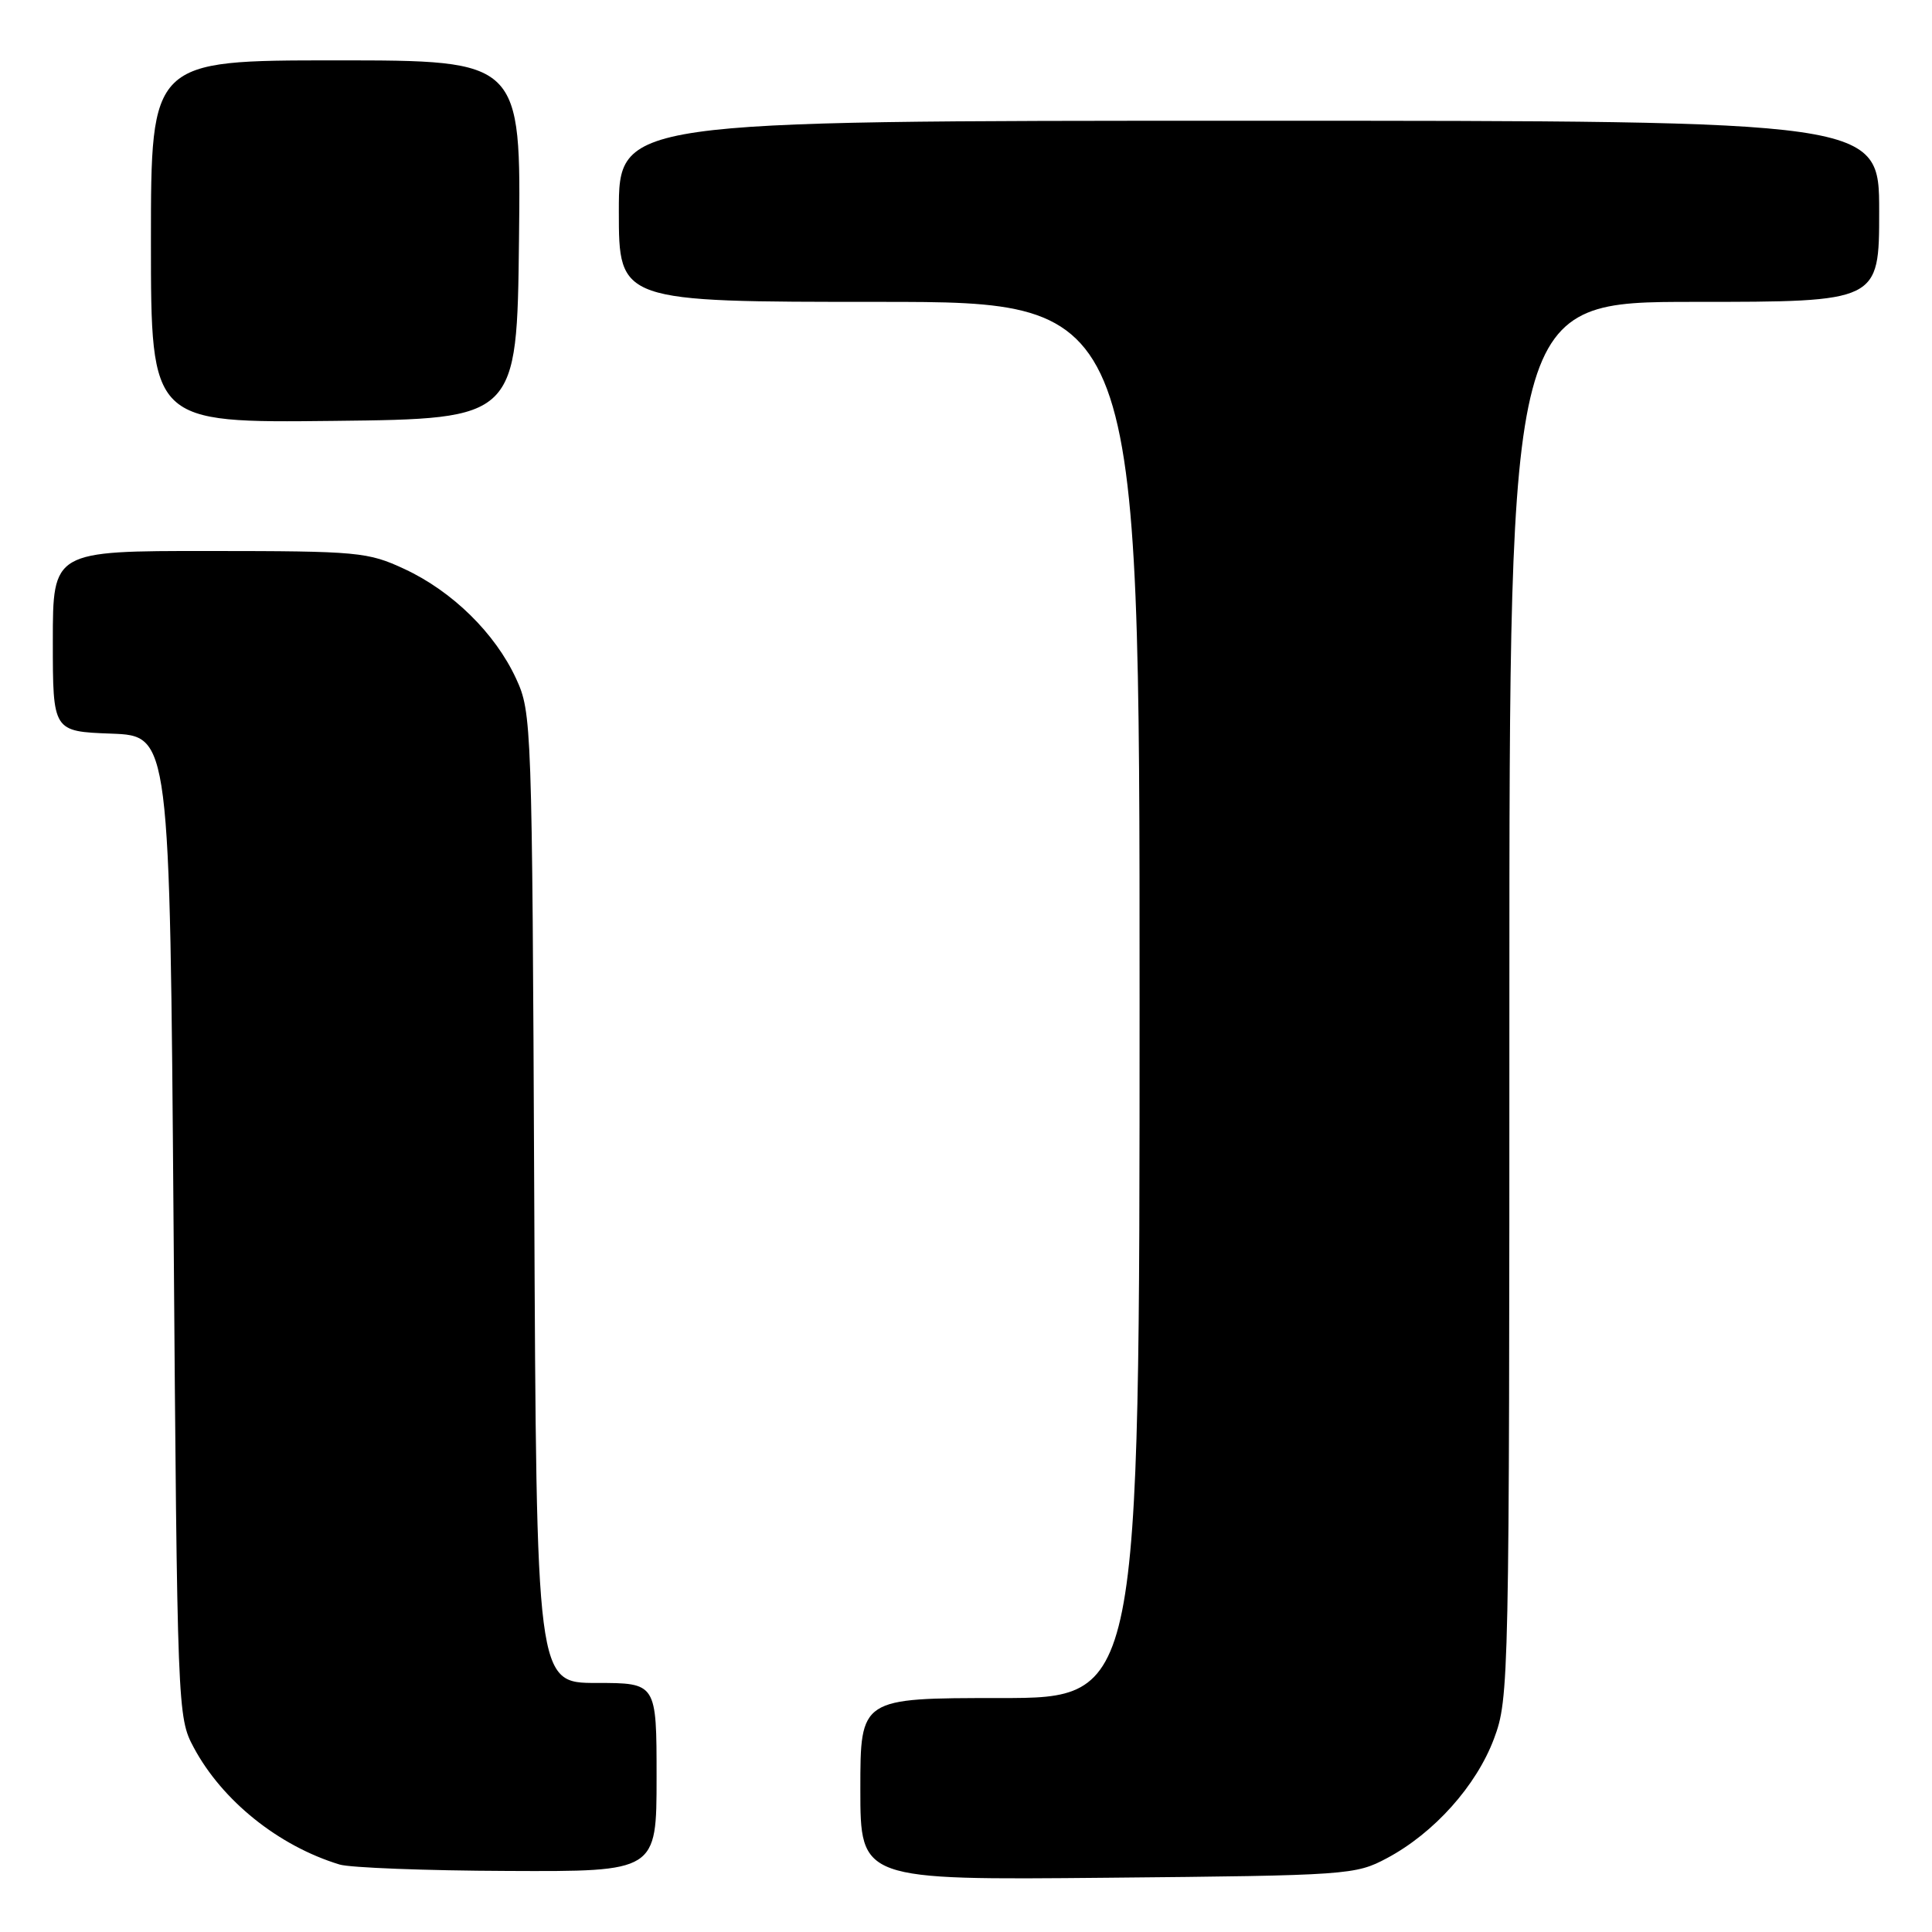 <?xml version="1.0" encoding="UTF-8" standalone="no"?>
<!DOCTYPE svg PUBLIC "-//W3C//DTD SVG 1.1//EN" "http://www.w3.org/Graphics/SVG/1.1/DTD/svg11.dtd" >
<svg xmlns="http://www.w3.org/2000/svg" xmlns:xlink="http://www.w3.org/1999/xlink" version="1.1" viewBox="0 0 256 256">
 <g >
 <path fill="currentColor"
d=" M 183.79 246.21 C 190.03 242.88 195.62 236.63 197.96 230.39 C 199.96 225.03 200.00 223.13 200.00 132.46 C 200.00 40.00 200.00 40.00 224.50 40.00 C 249.00 40.00 249.00 40.00 249.00 28.00 C 249.00 16.00 249.00 16.00 165.50 16.00 C 82.00 16.00 82.00 16.00 82.00 28.00 C 82.00 40.00 82.00 40.00 116.50 40.00 C 151.00 40.00 151.00 40.00 151.00 132.50 C 151.00 225.00 151.00 225.00 132.50 225.00 C 114.00 225.00 114.00 225.00 114.00 237.06 C 114.00 249.12 114.00 249.12 146.75 248.81 C 178.67 248.51 179.61 248.44 183.79 246.21 Z  M 87.00 235.50 C 87.00 223.00 87.00 223.00 79.04 223.00 C 71.08 223.00 71.08 223.00 70.79 158.75 C 70.51 95.68 70.46 94.42 68.38 89.91 C 65.60 83.90 59.94 78.35 53.60 75.40 C 48.75 73.14 47.48 73.02 27.75 73.01 C 7.00 73.00 7.00 73.00 7.00 84.96 C 7.00 96.92 7.00 96.92 14.75 97.21 C 22.50 97.50 22.50 97.50 23.00 162.50 C 23.49 226.81 23.52 227.54 25.67 231.55 C 29.44 238.60 36.91 244.60 45.00 247.06 C 46.38 247.48 56.39 247.87 67.25 247.91 C 87.00 248.00 87.00 248.00 87.00 235.50 Z  M 68.77 31.75 C 69.04 8.00 69.04 8.00 44.52 8.00 C 20.00 8.00 20.00 8.00 20.00 32.02 C 20.00 56.04 20.00 56.04 44.25 55.77 C 68.50 55.50 68.50 55.50 68.77 31.75 Z "/>
</g>
</svg>